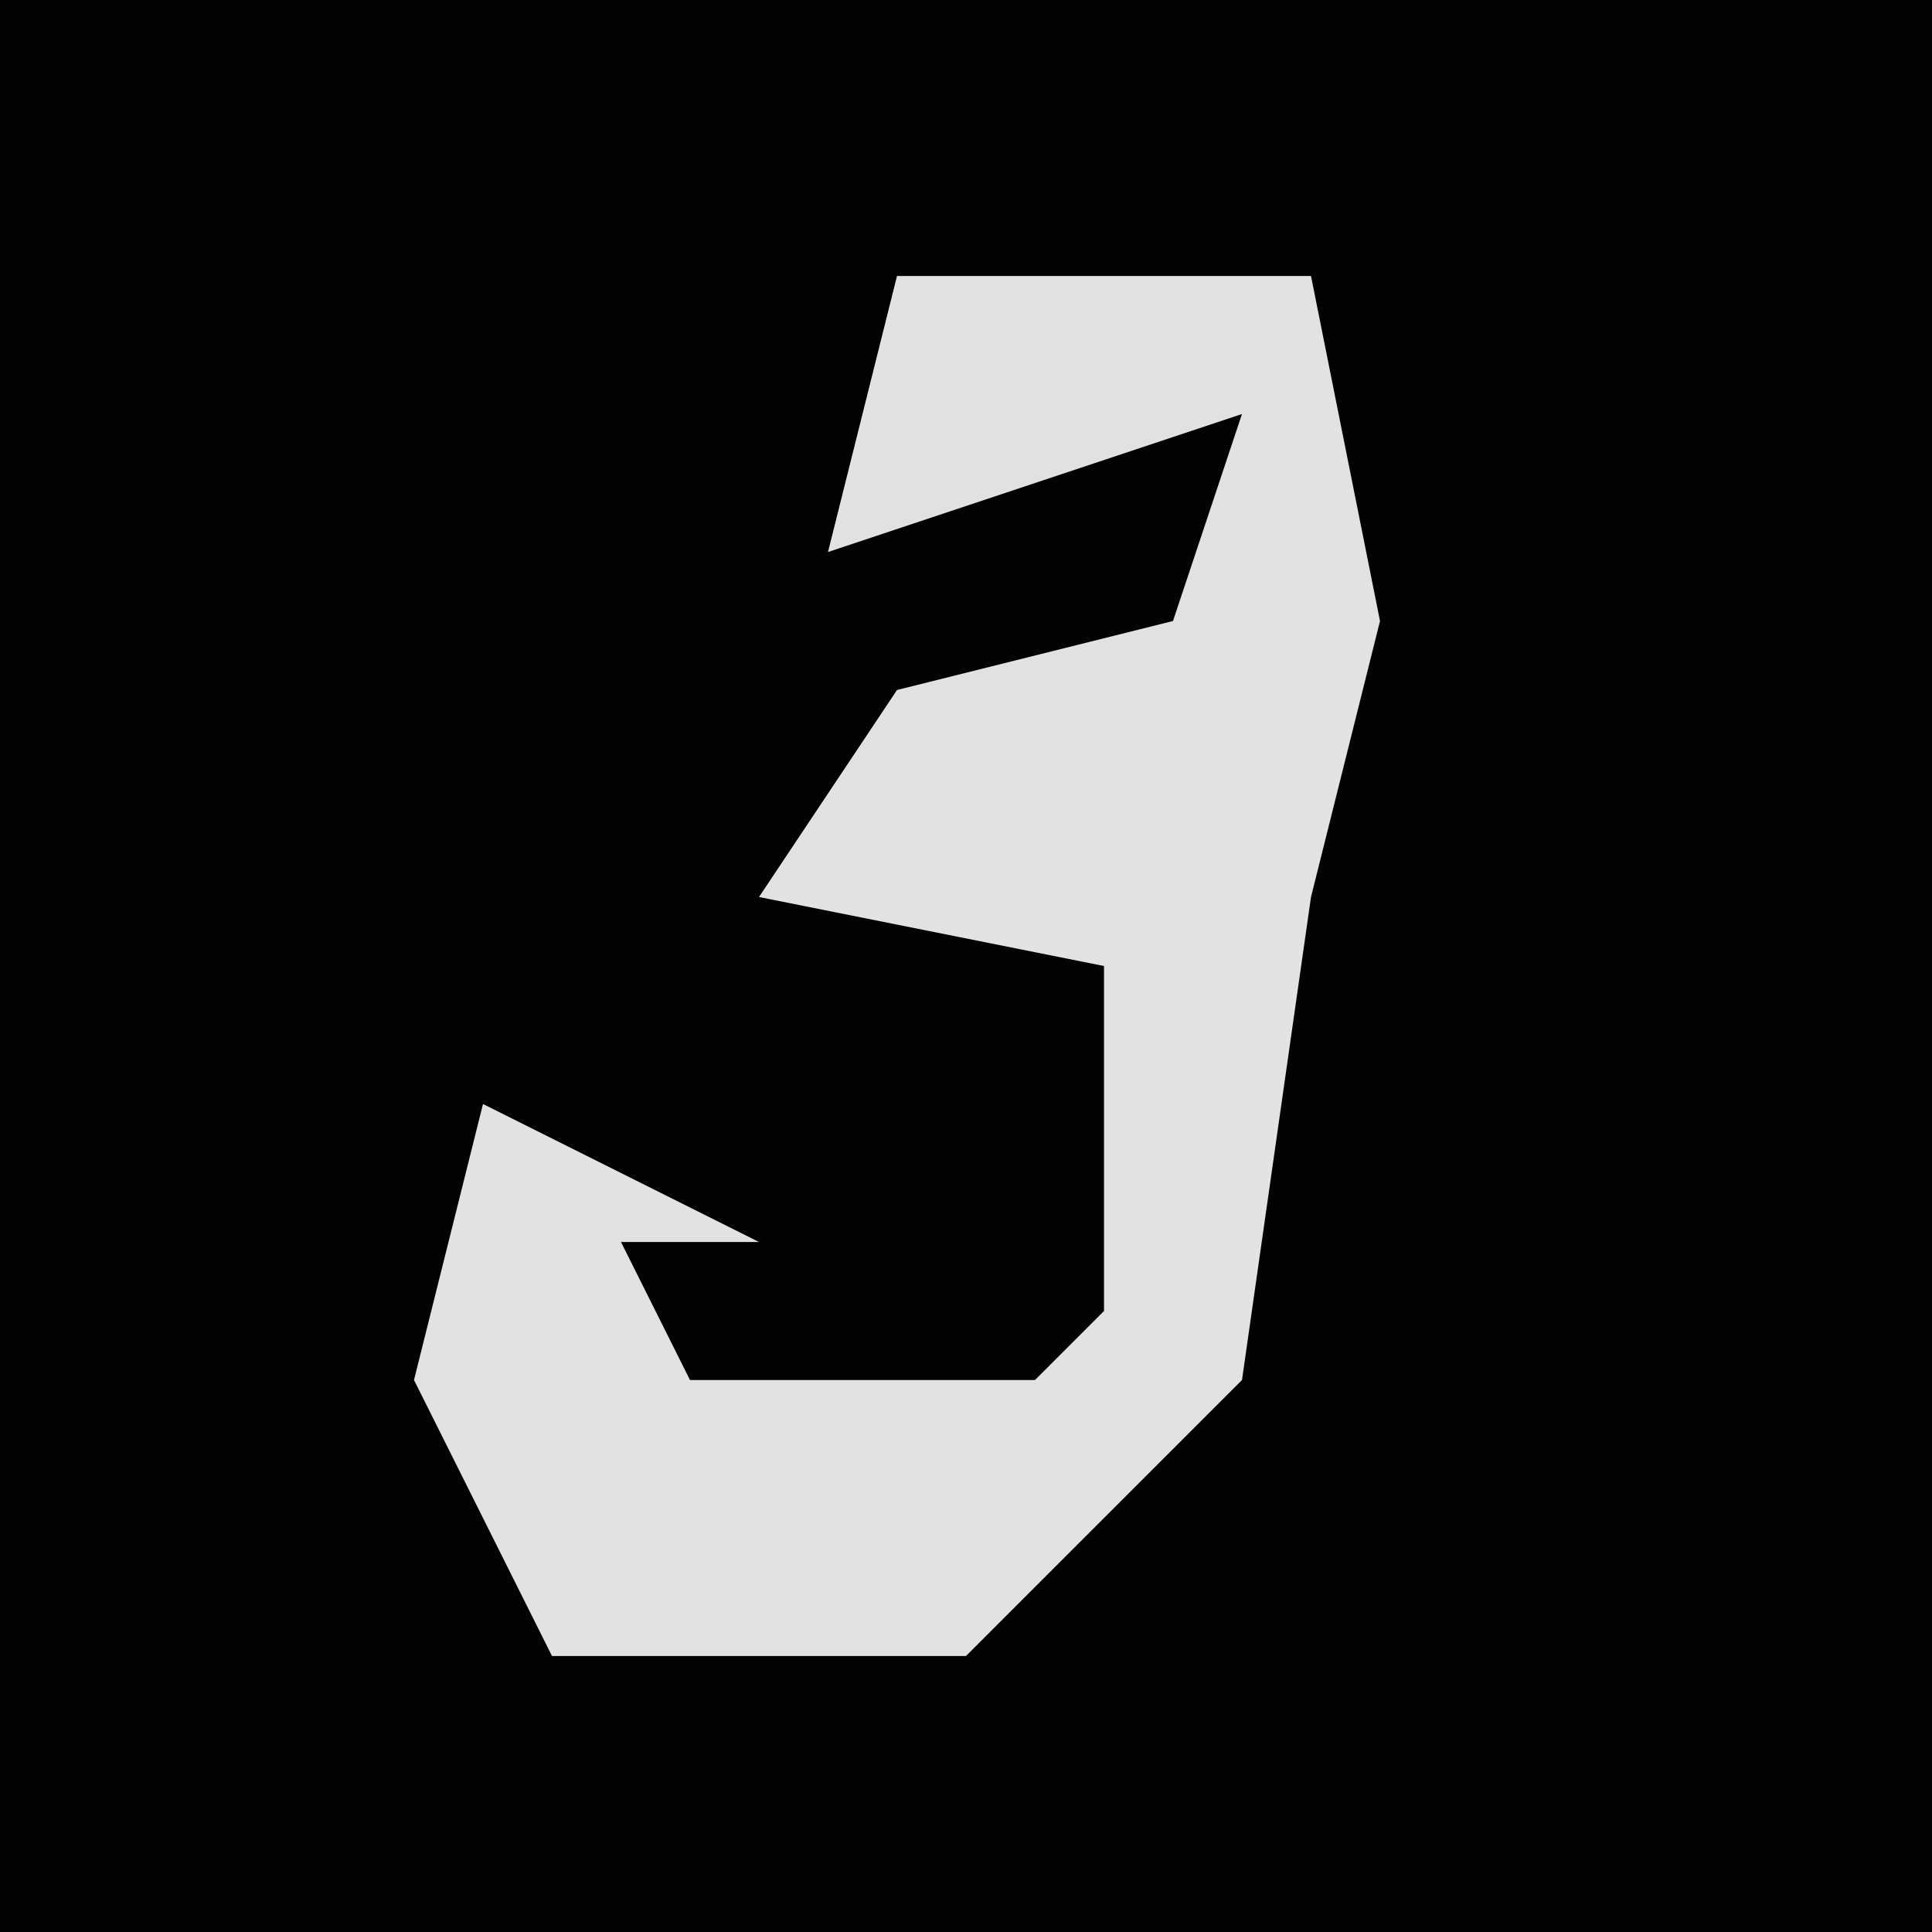 <?xml version="1.0" encoding="UTF-8"?>
<svg version="1.1" xmlns="http://www.w3.org/2000/svg" width="28" height="28">
<path d="M0,0 L28,0 L28,28 L0,28 Z " fill="#030303" transform="translate(0,0)"/>
<path d="M0,0 L6,0 L7,5 L6,9 L5,16 L1,20 L-5,20 L-7,16 L-6,12 L-2,14 L-4,14 L-3,16 L2,16 L3,15 L3,10 L-2,9 L0,6 L4,5 L5,2 L-1,4 Z " fill="#E2E2E2" transform="translate(13,4)"/>
</svg>

